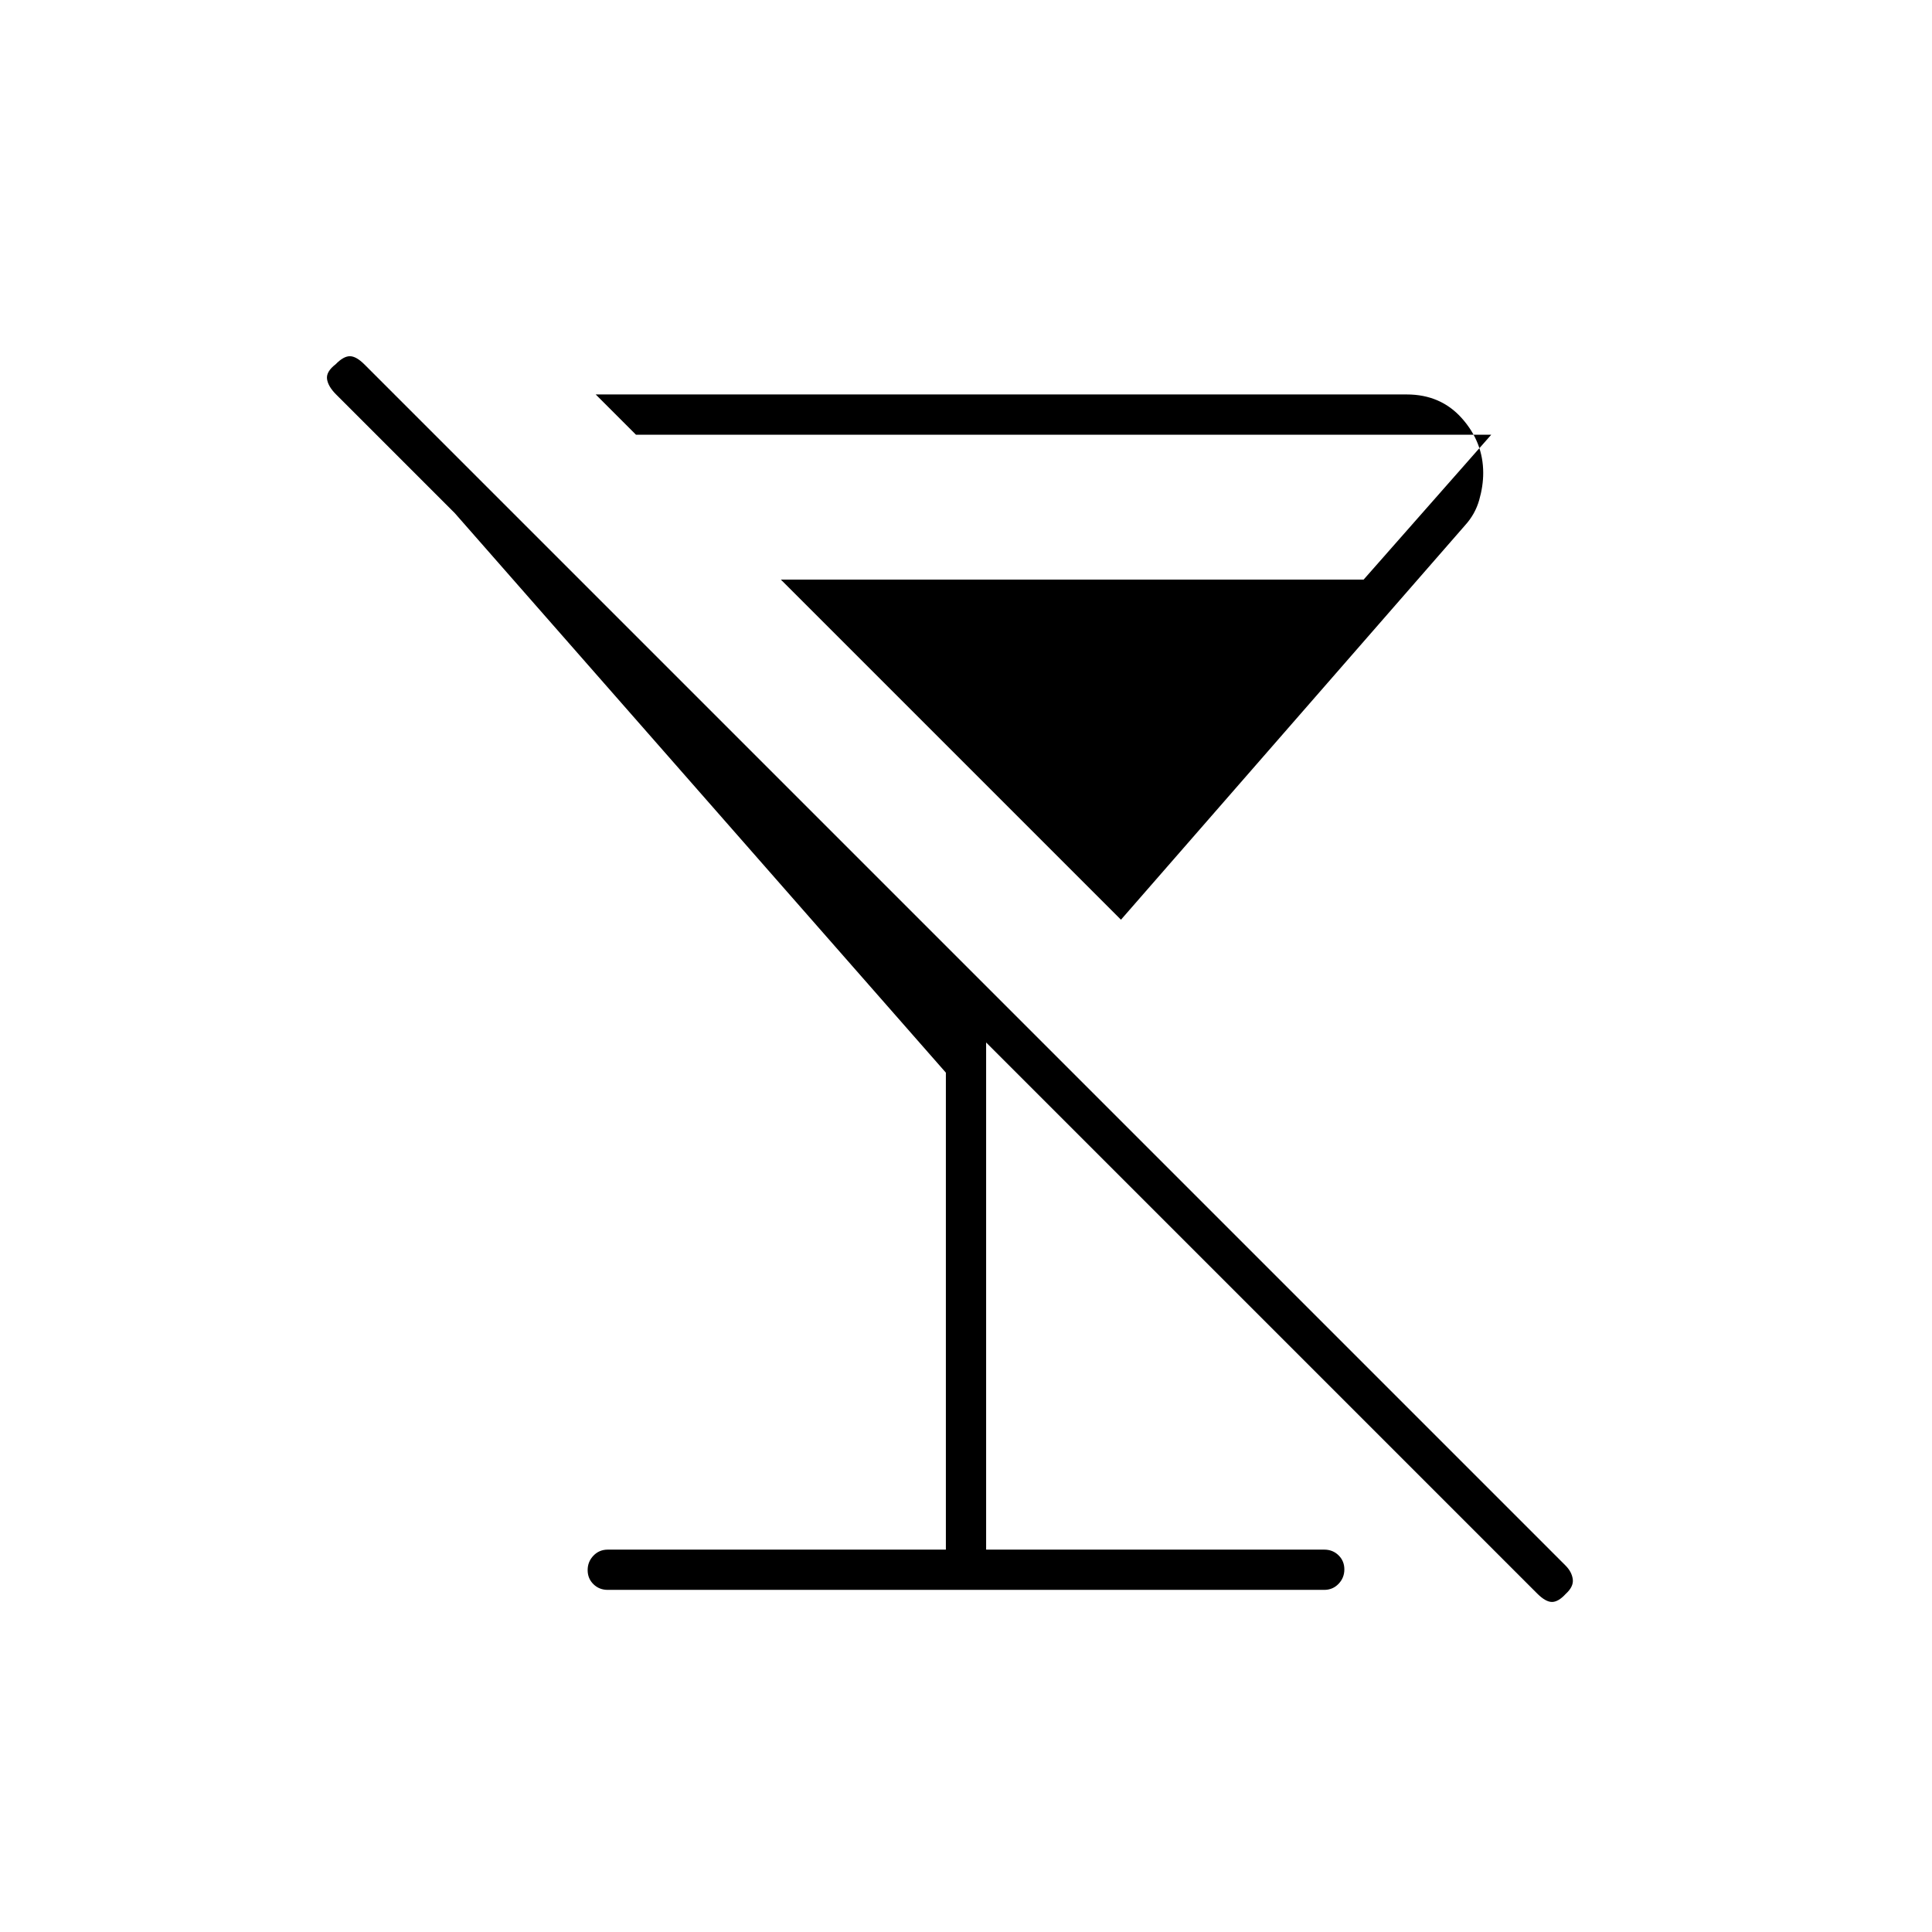 <svg xmlns="http://www.w3.org/2000/svg" height="20" viewBox="0 -960 960 960" width="20"><path d="M296-764h403q16.902 0 27.451 11.9T737-725q0 6.5-2 13.5t-7 12.5L557-503 388-672h289.576L741-744H316l-20-20Zm174 574v-237L226-705l-59-59q-4-4-4.5-7.667-.5-3.666 4.283-7.333 3.884-4 7.05-4 3.167 0 7.262 4.095l596.81 596.81Q781-179 781.5-175.318T778-168q-3.667 4-6.833 4-3.167 0-7.367-4.197L490-442v252h168q4.25 0 7.125 2.825 2.875 2.824 2.875 7 0 4.175-2.875 7.175T658-170H302q-4.25 0-7.125-2.825-2.875-2.824-2.875-7 0-4.175 2.875-7.175t7.125-3h168Z"/></svg>